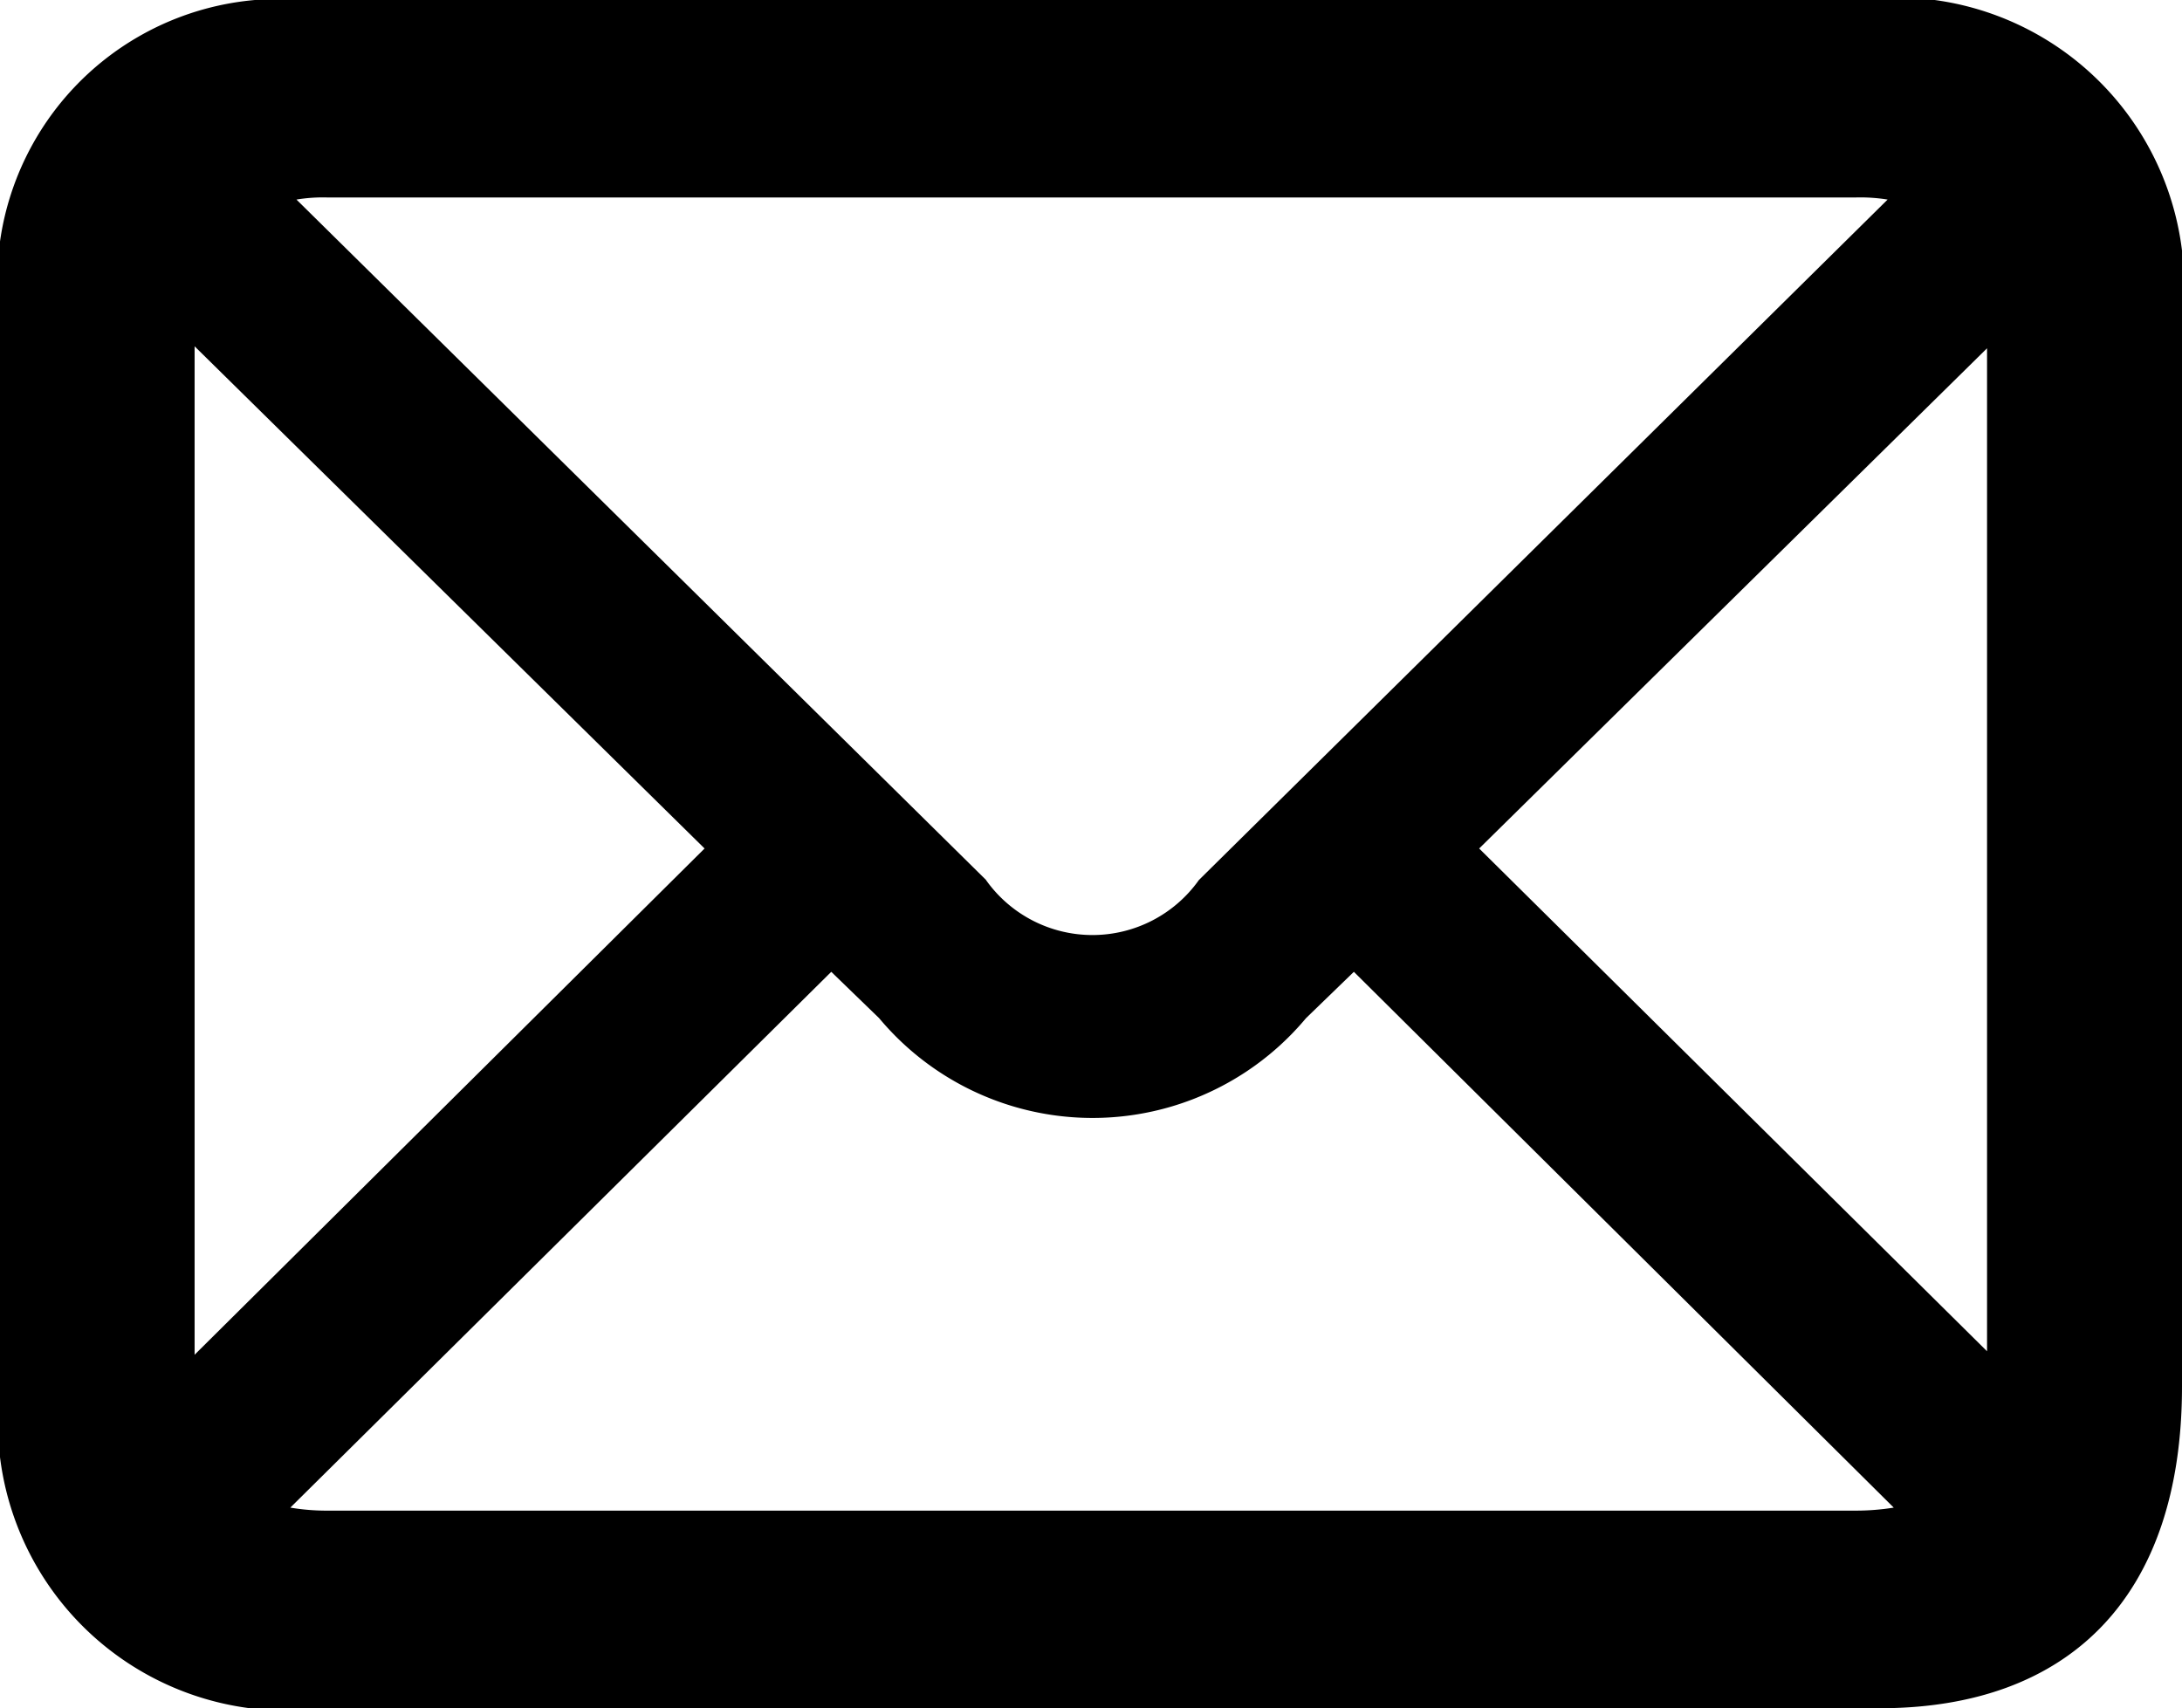 <svg xmlns="http://www.w3.org/2000/svg" width="18.826" height="14.739" viewBox="0 0 18.826 14.739">
  <path id="Path_807" data-name="Path 807" d="M251.851,18.38h13.421c1.644,0,2.61-.967,2.61-2.777V6.409a2.487,2.487,0,0,0-2.795-2.769H251.666a2.435,2.435,0,0,0-2.61,2.769V15.6A2.494,2.494,0,0,0,251.851,18.38Zm5.713-7.146-5.95-5.871a1.375,1.375,0,0,1,.272-.018h13.175a1.466,1.466,0,0,1,.281.018L259.4,11.234a1.126,1.126,0,0,1-1.837,0Zm-6.829-4.605,4.4,4.333-4.4,4.368Zm11.083,4.333L266.2,6.646V15.3Zm-9.932,5.713a1.874,1.874,0,0,1-.325-.026l4.667-4.623.413.4a2.4,2.4,0,0,0,3.683,0l.413-.4,4.658,4.623a2.057,2.057,0,0,1-.334.026Z" transform="translate(-249.056 -3.641)"/>
</svg>
